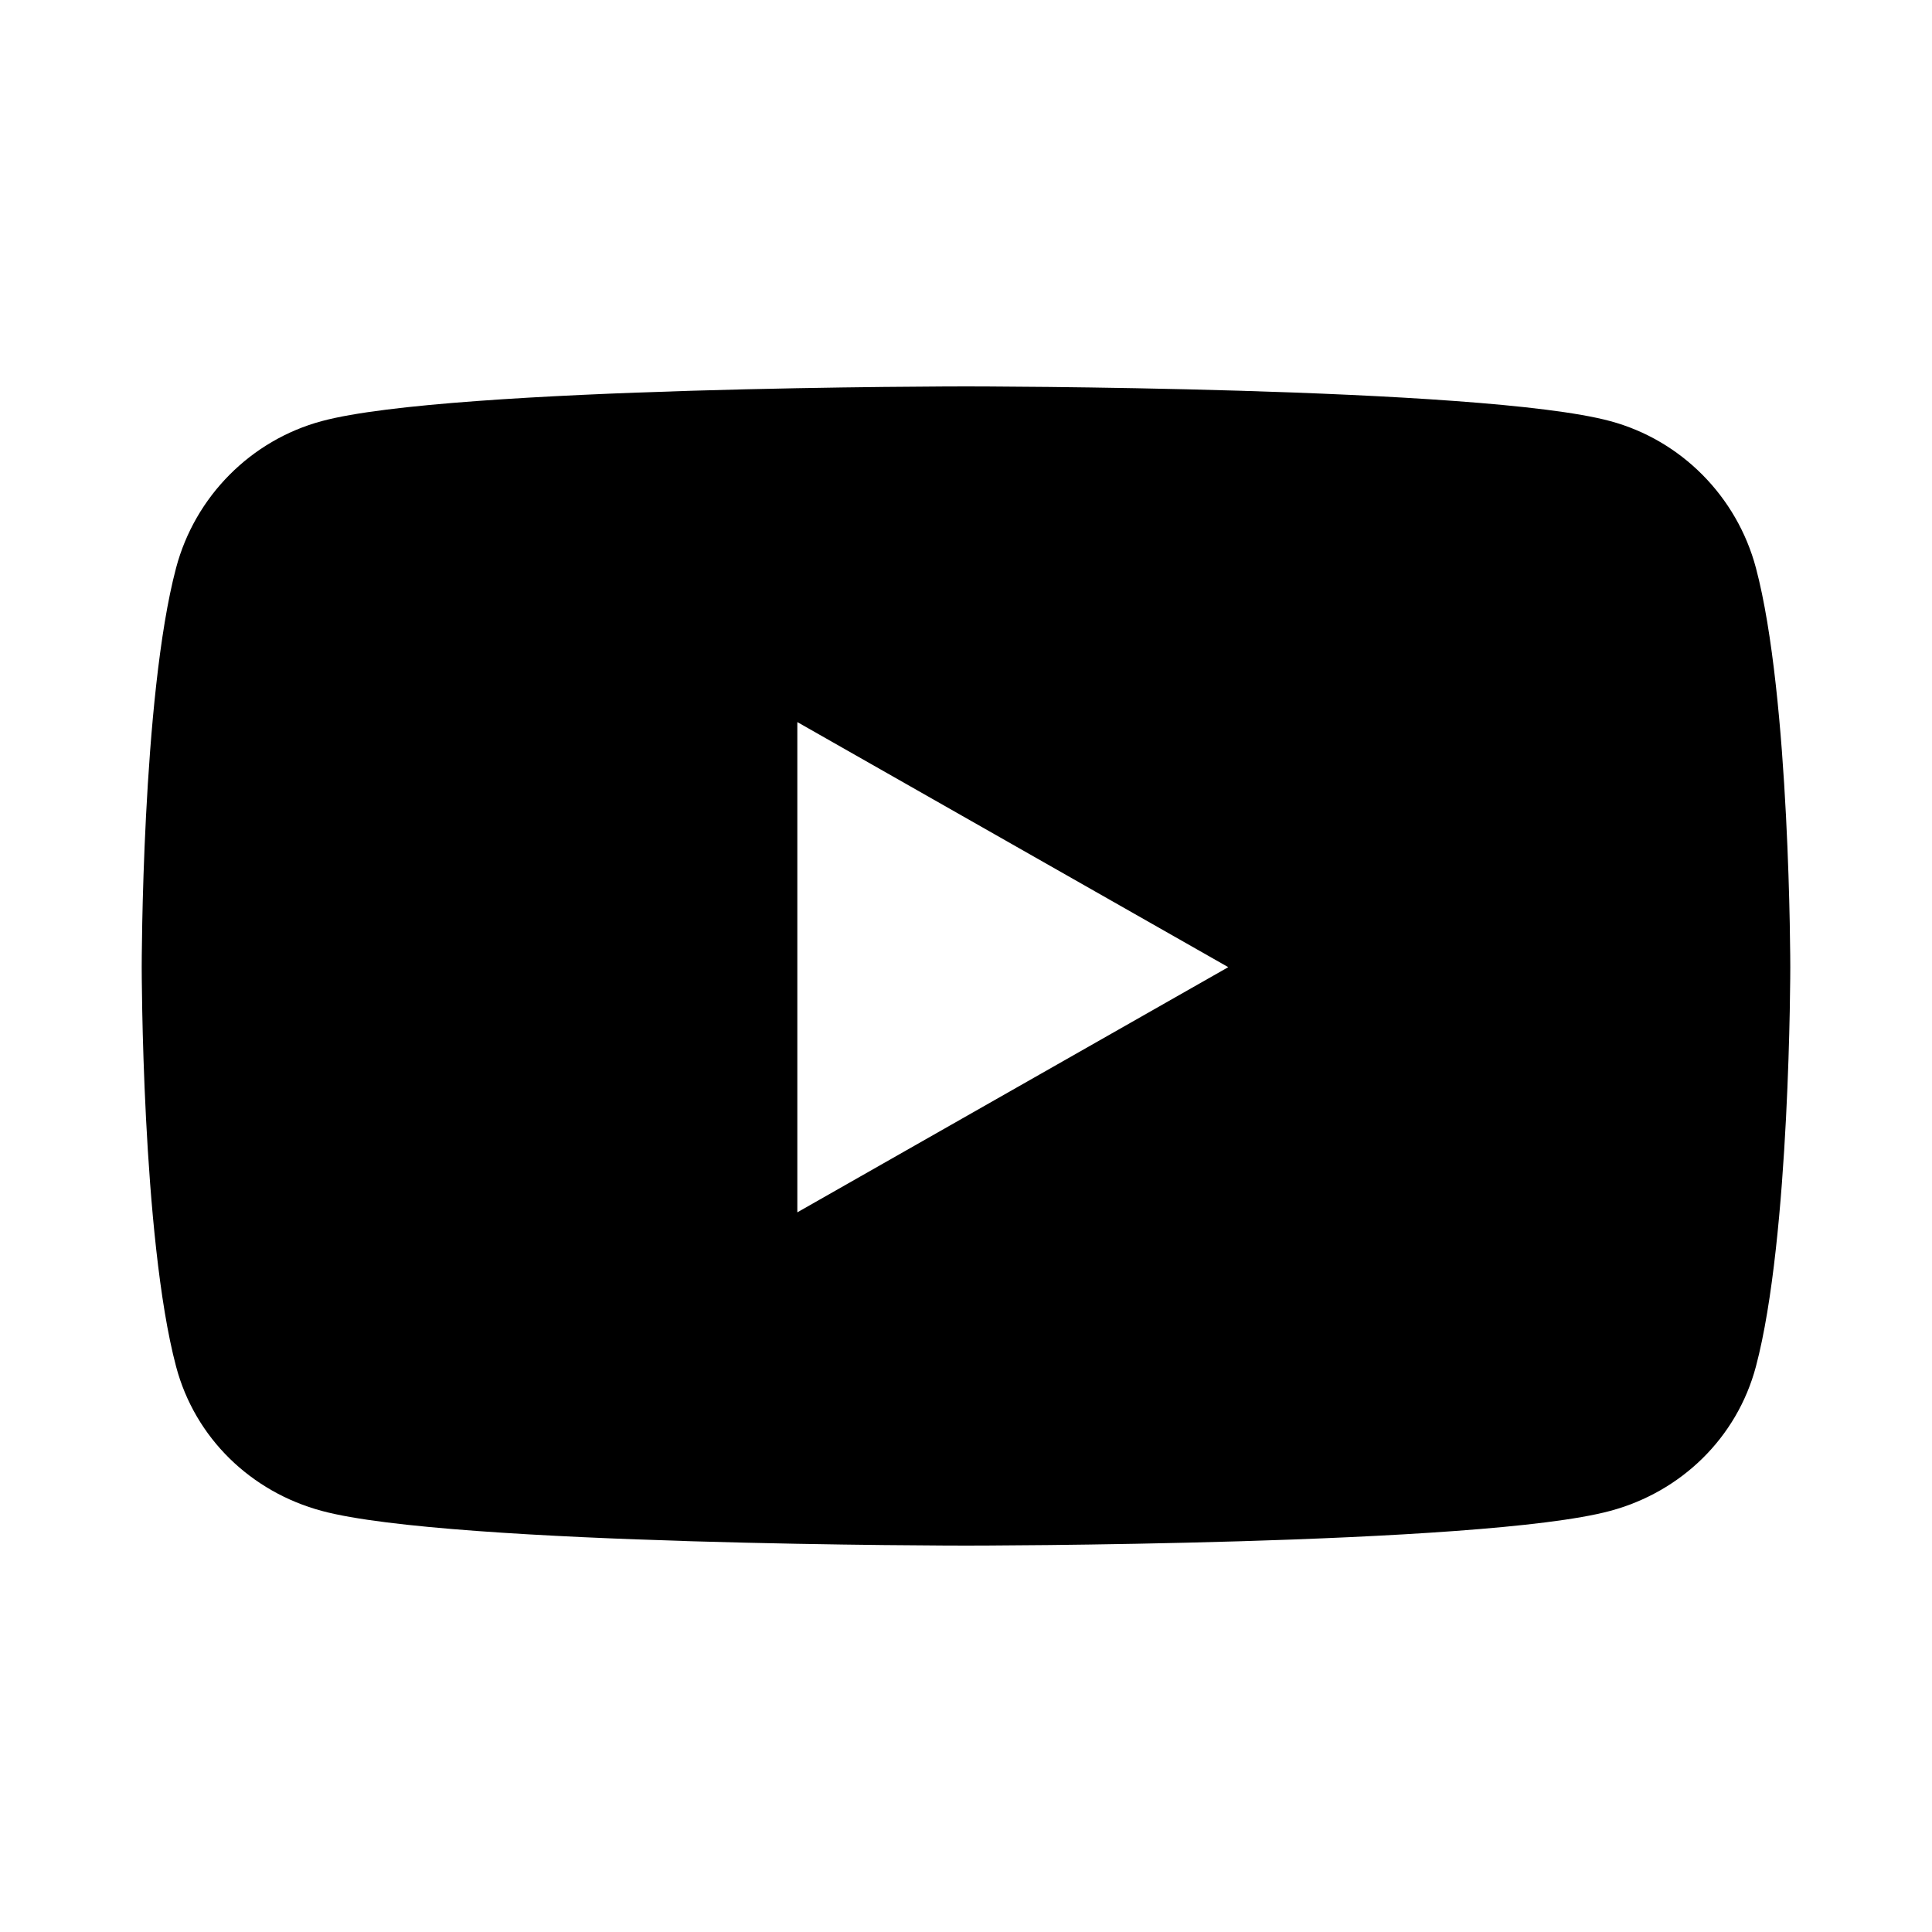   <svg 
    xmlns="http://www.w3.org/2000/svg"
    width="20" 
    height="20" 
    viewBox="0 0 20 20" 
    fill="none" 
    >
    <path 
      d="M18.177 5.878C17.98 5.139 17.402 4.556 16.668 4.359C15.337 4 10 4 10 4C10 4 4.663 4 3.332 4.359C2.598 4.556 2.019 5.139 1.823 5.878C1.467 7.217 1.467 10.012 1.467 10.012C1.467 10.012 1.467 12.807 1.823 14.147C2.019 14.886 2.598 15.444 3.332 15.641C4.663 16 10 16 10 16C10 16 15.337 16 16.668 15.641C17.402 15.444 17.98 14.886 18.177 14.147C18.533 12.807 18.533 10.012 18.533 10.012C18.533 10.012 18.533 7.217 18.177 5.878ZM8.254 12.55V7.475L12.715 10.012L8.254 12.55Z" 
      fill="currentColor"
    />
  </svg>
